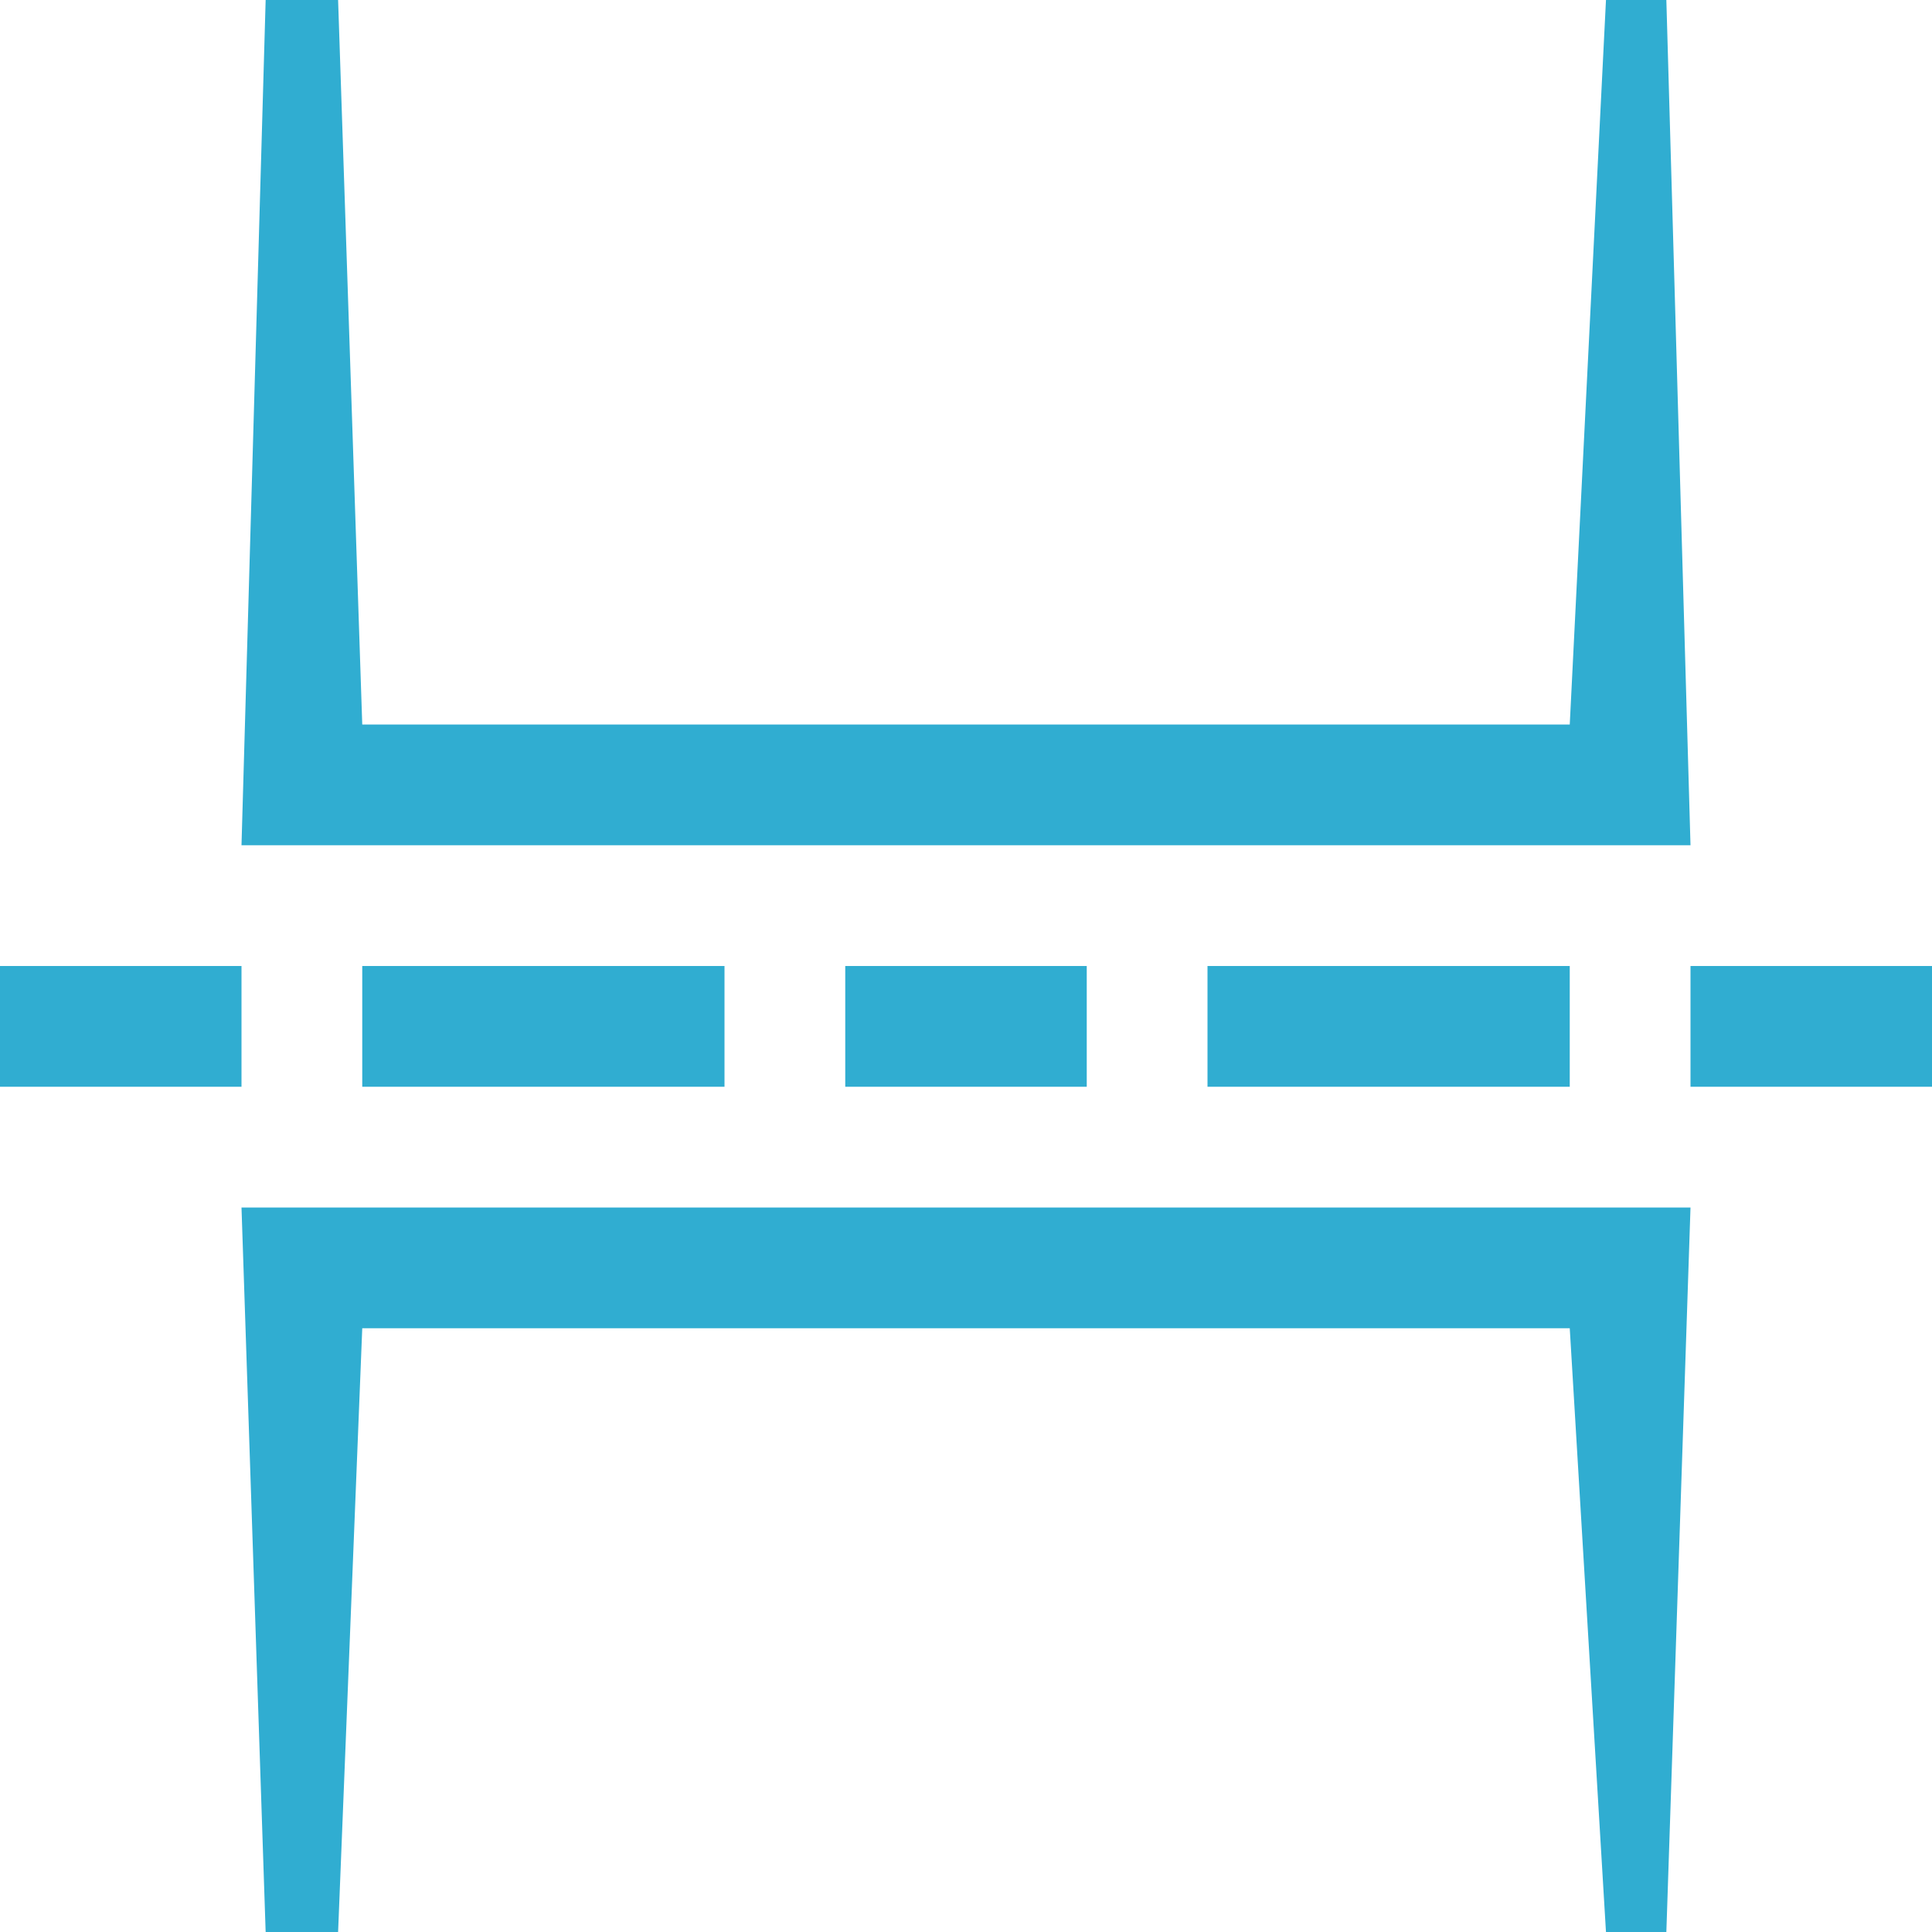 <!DOCTYPE svg PUBLIC "-//W3C//DTD SVG 1.1//EN" "http://www.w3.org/Graphics/SVG/1.1/DTD/svg11.dtd"><svg xmlns="http://www.w3.org/2000/svg" width="16" height="16" viewBox="0 0 16 16" preserveAspectRatio="xMinYMid meet" overflow="visible"><path d="M14 10l-.2 6h-.5l-.3-5H3l-.2 5h-.6L2 10h12zm0-1h2V8h-2v1zm-4-1v1h3V8h-3zM7 9h2V8H7v1zM3 9h3V8H3v1zM0 9h2V8H0v1zm13.8-9h-.5L13 6H3l-.2-6h-.6L2 7h12l-.2-7z" fill="#30add1"/></svg>